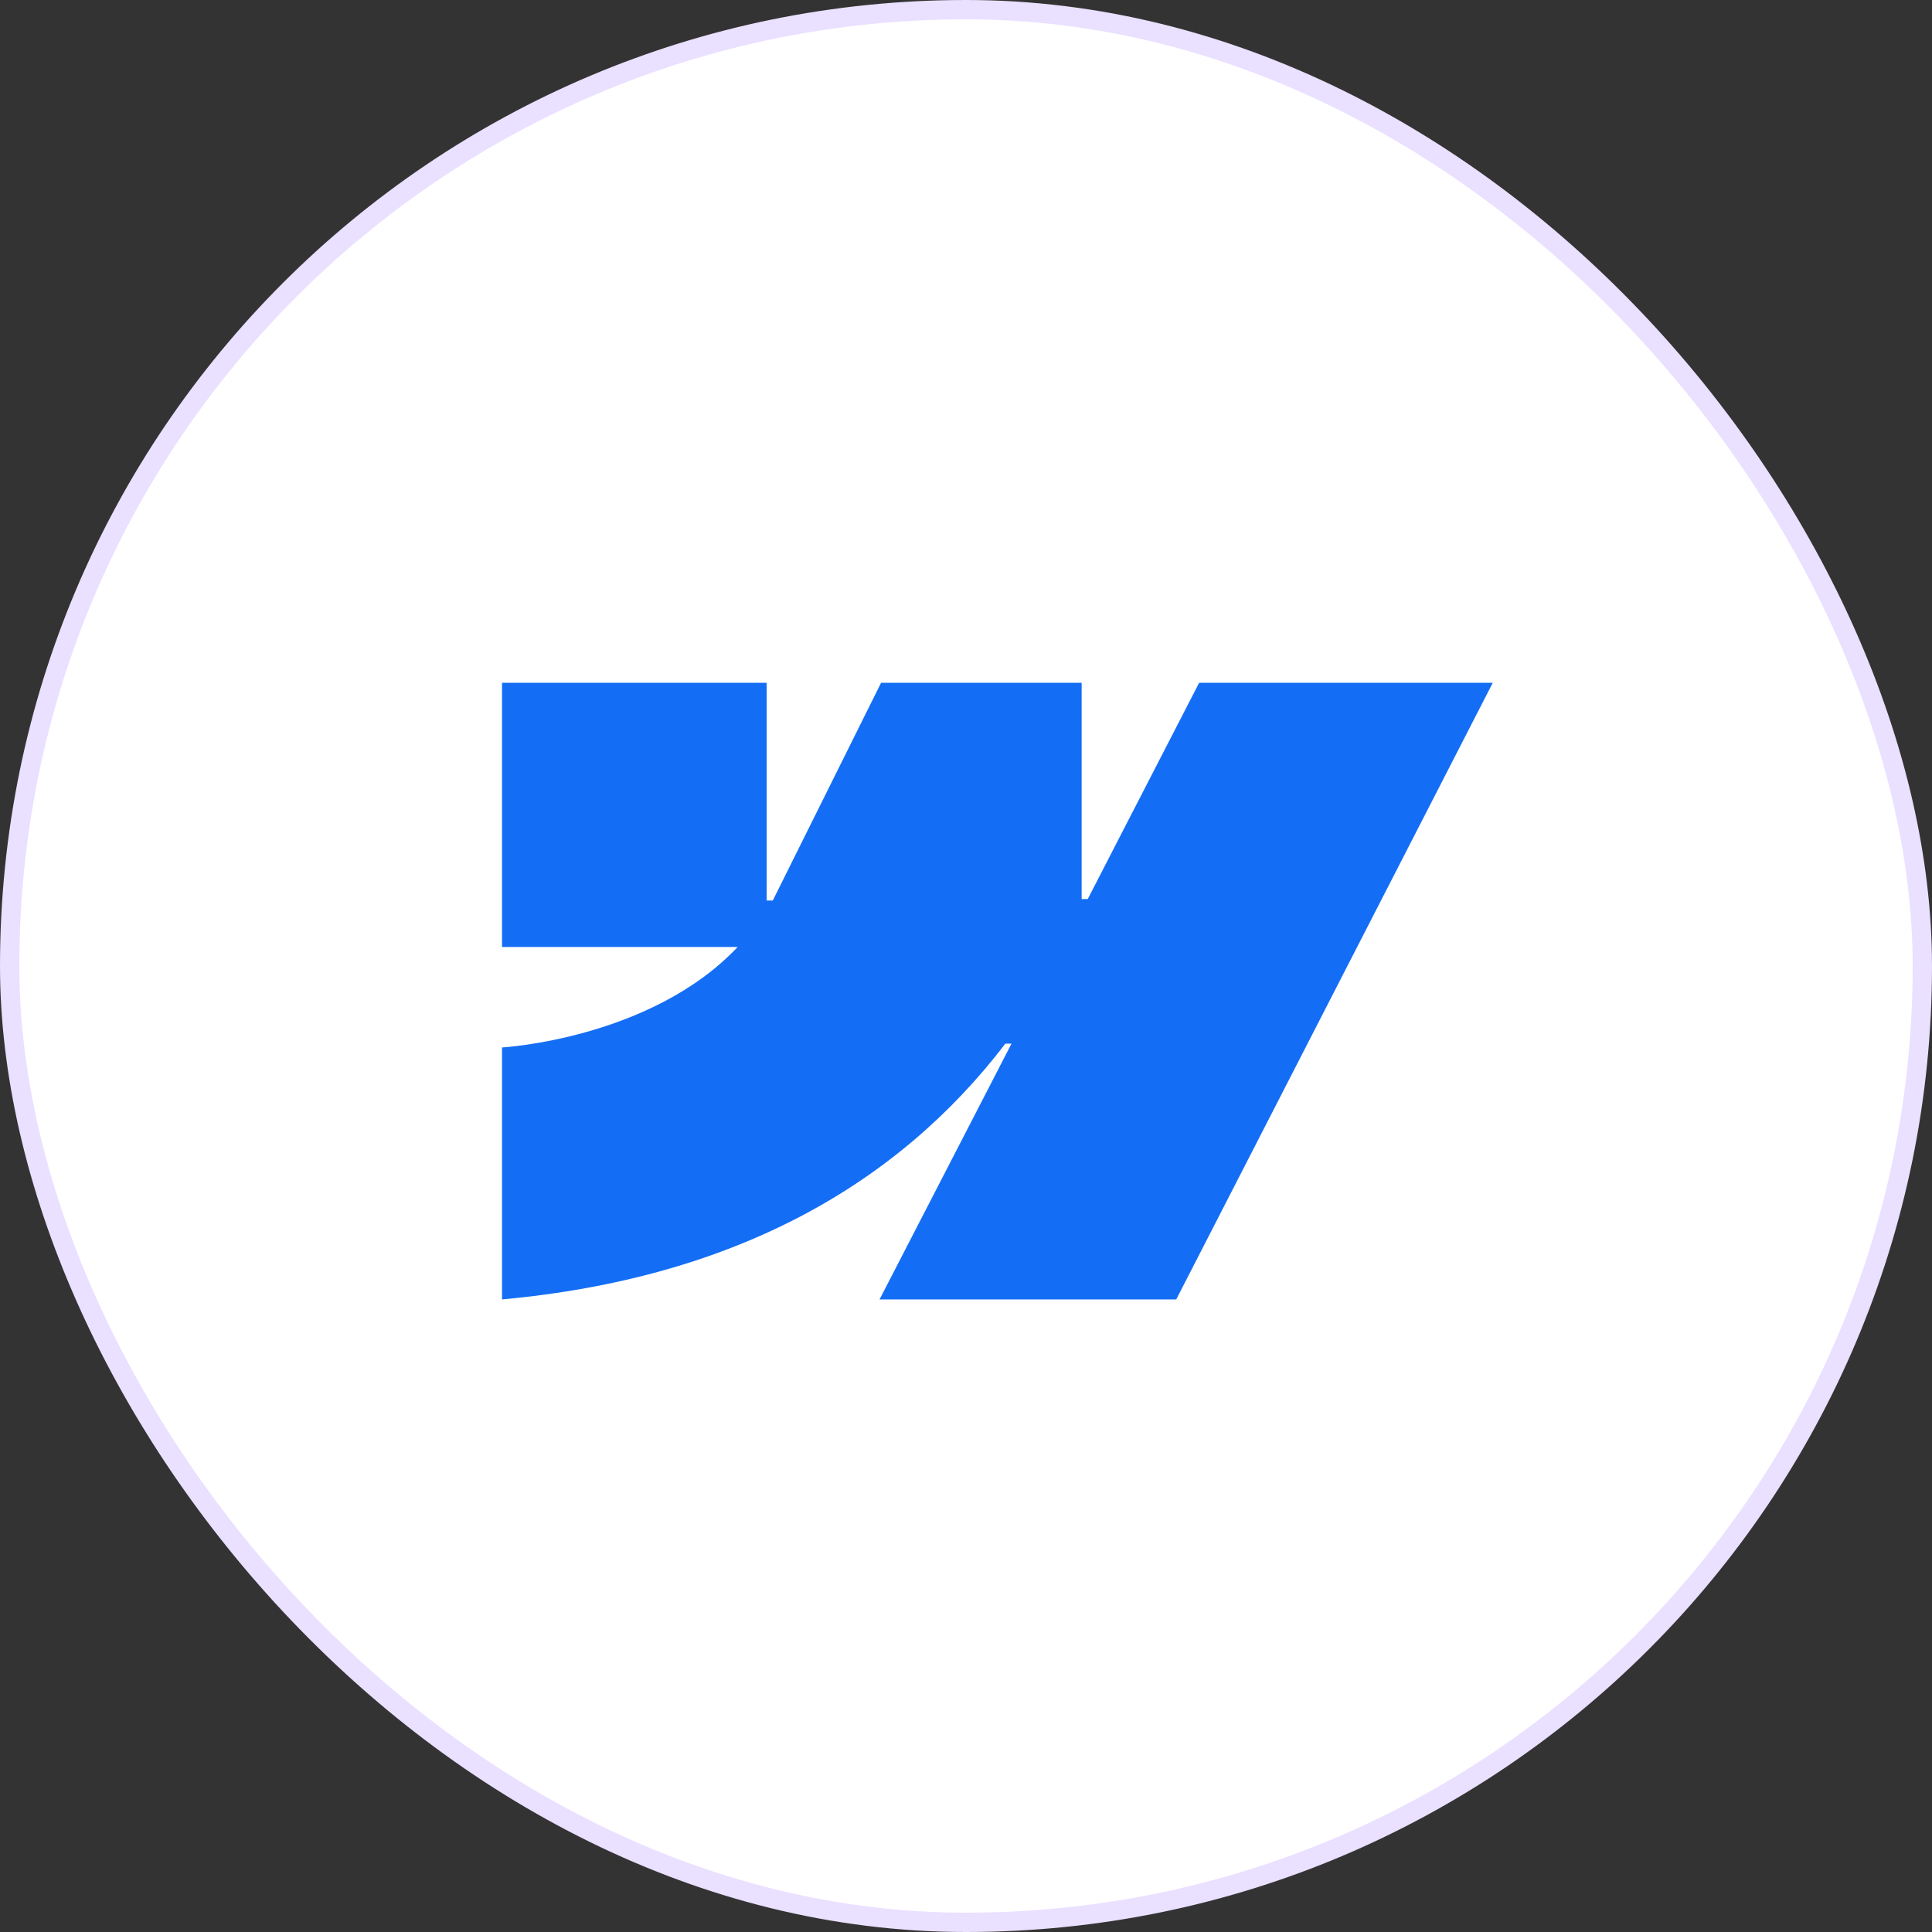 <svg width="80" height="80" viewBox="0 0 80 80" fill="none" xmlns="http://www.w3.org/2000/svg">
<rect x="0" y="0" width="80" height="80" fill="#333333" stroke="none"/>
<rect x="0.4" y="0.4" width="79.2" height="79.2" rx="39.6" fill="white" stroke="#EAE0FF" stroke-width="0.8"/>
<g clip-path="url(#clip0_2432_16652)">
<g clip-path="url(#clip1_2432_16652)">
<path fill-rule="evenodd" clip-rule="evenodd" d="M61.812 28.274L48.705 53.807H36.42L41.884 43.215H41.631C37.147 49.079 30.388 52.925 20.787 53.807V43.373C20.787 43.373 26.946 43.026 30.546 39.212H20.787V28.274H31.746V37.289H31.999L36.483 28.274H44.789V37.226H45.042L49.653 28.274H61.812Z" fill="#146EF5"/>
</g>
</g>
<defs>
<clipPath id="clip0_2432_16652">
<rect width="41.024" height="41.024" fill="white" transform="translate(20.787 20.069)"/>
</clipPath>
<clipPath id="clip1_2432_16652">
<rect width="41.024" height="25.534" fill="white" transform="translate(20.787 28.274)"/>
</clipPath>
</defs>
</svg>
